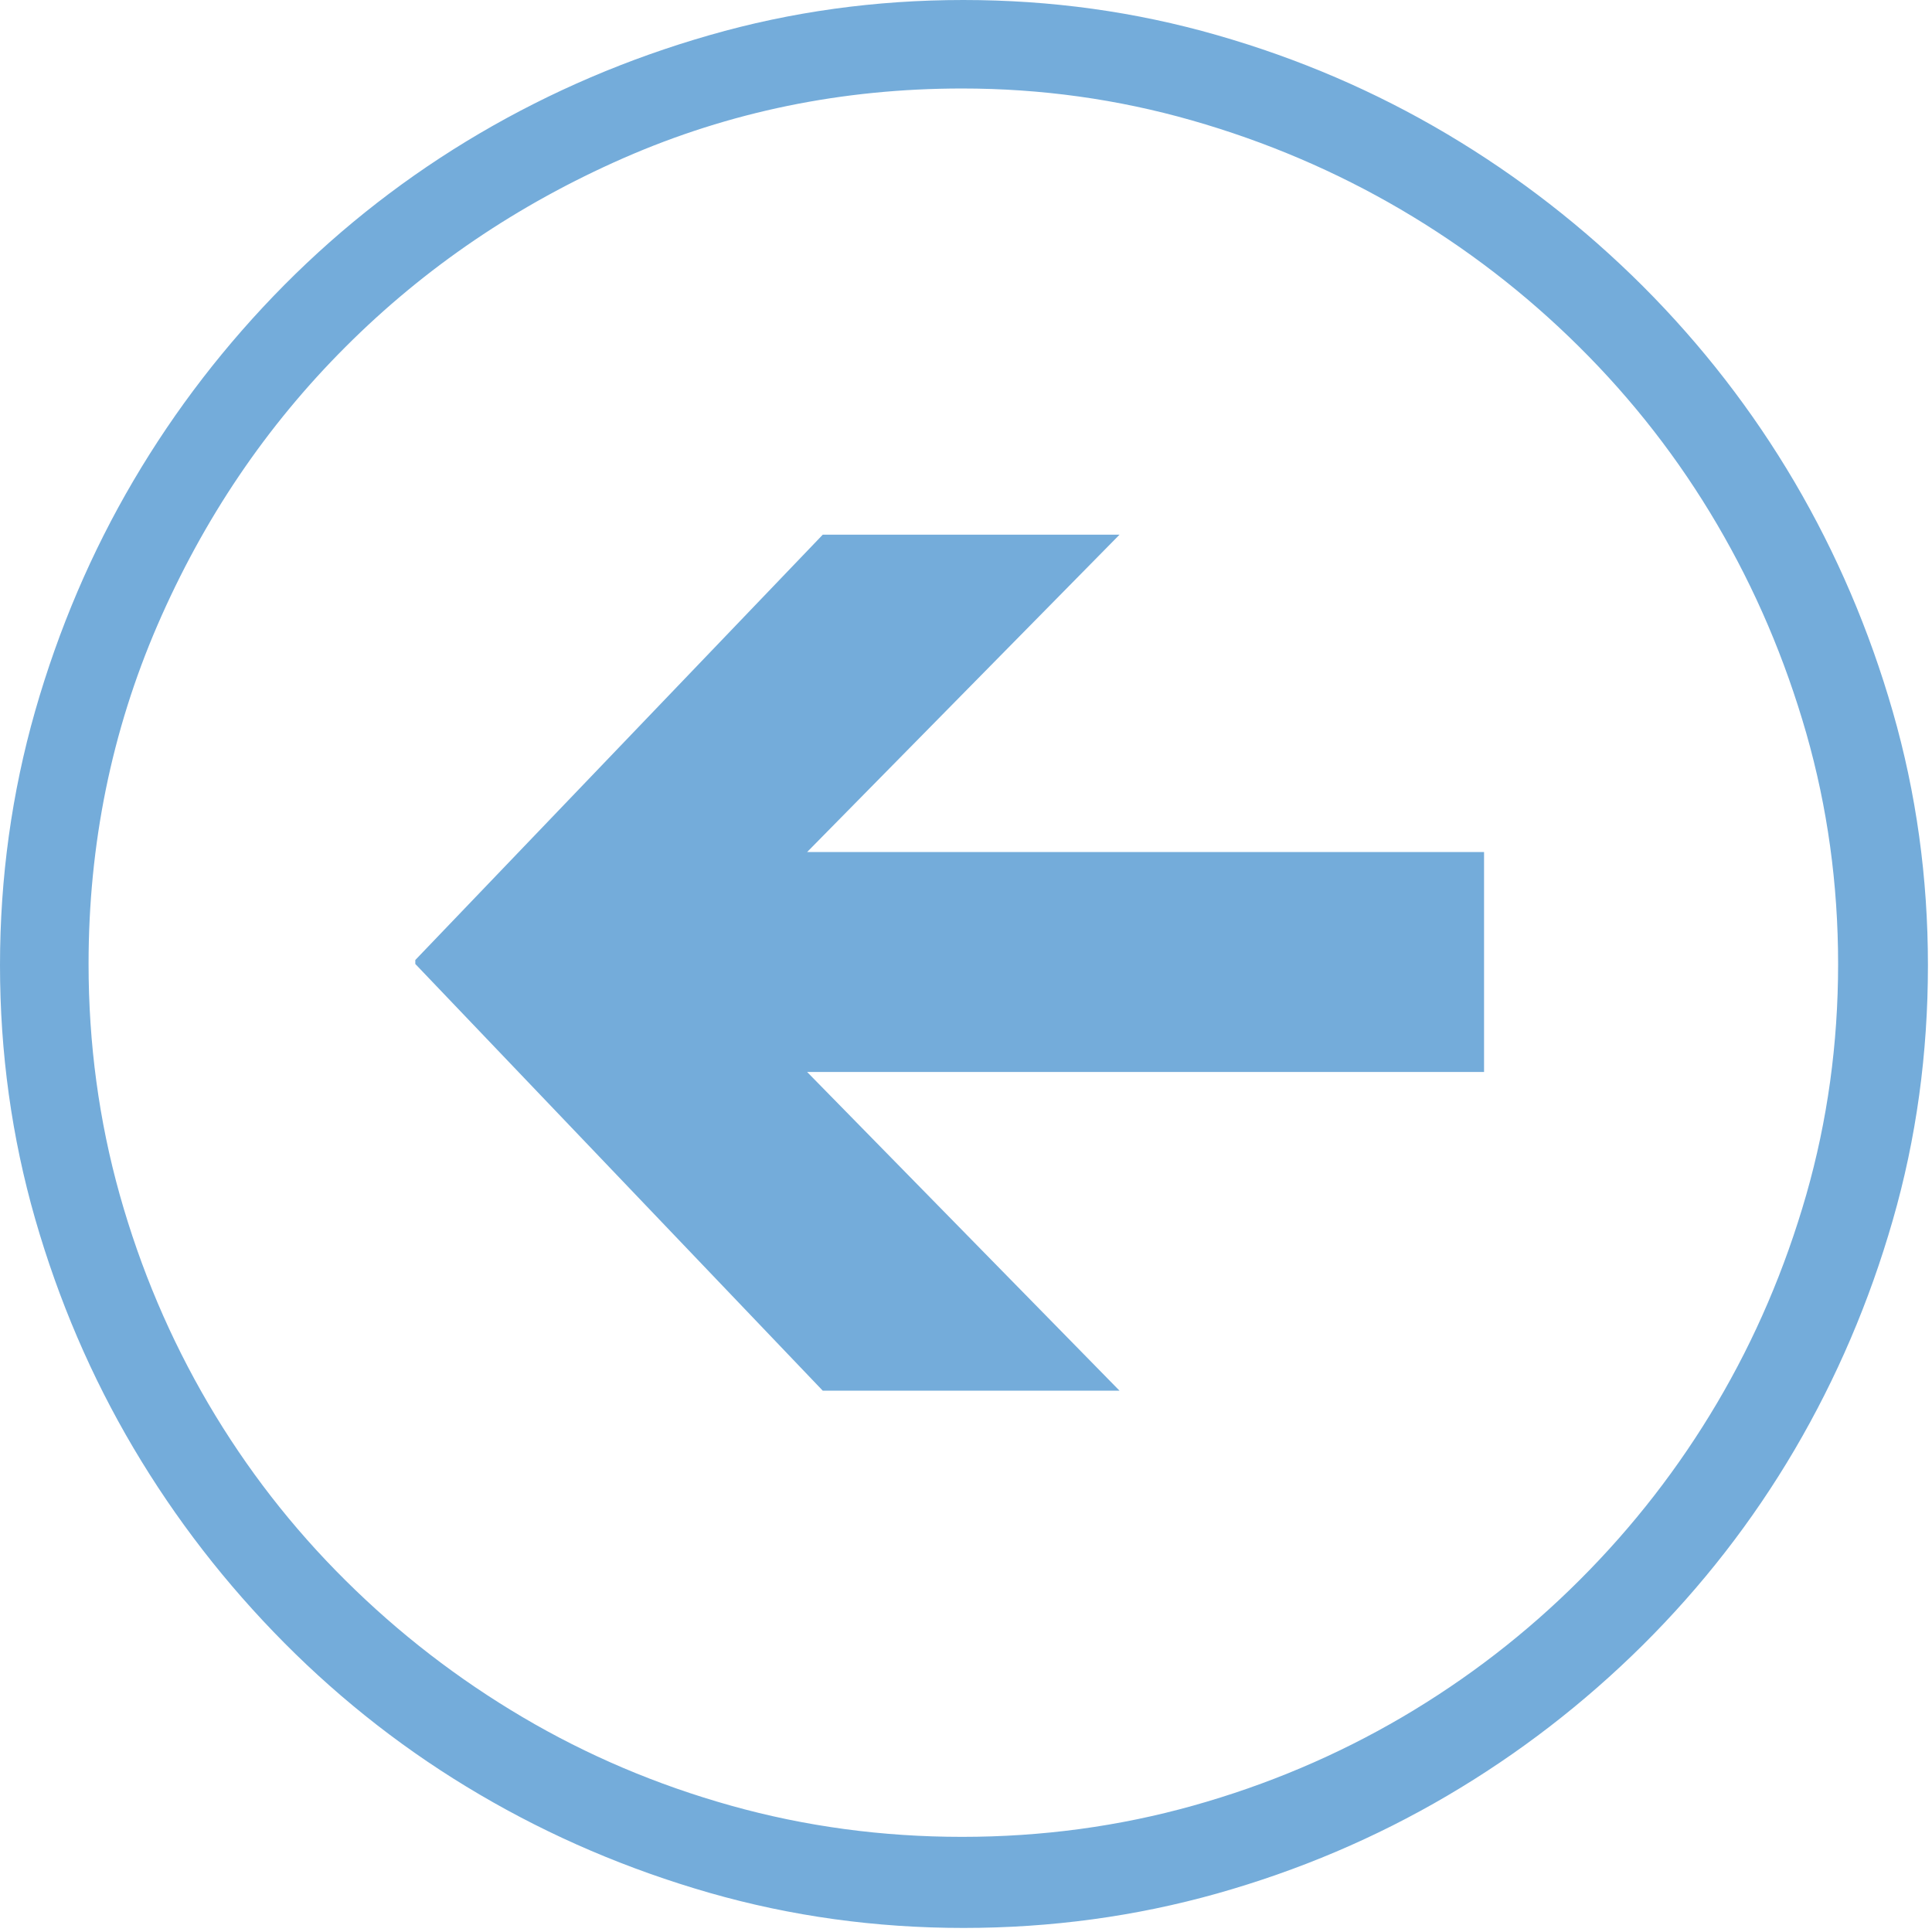 <svg width="77" height="77" viewBox="0 0 77 77" fill="none" xmlns="http://www.w3.org/2000/svg">
<path d="M0 38.47C0 34.982 0.469 31.601 1.402 28.334C2.337 25.07 3.642 22.009 5.318 19.158C6.995 16.307 9.003 13.708 11.336 11.354C13.671 9.004 16.265 6.991 19.118 5.315C21.973 3.64 25.026 2.333 28.276 1.402C31.526 0.467 34.901 0 38.393 0C41.889 0 45.258 0.467 48.51 1.402C51.761 2.333 54.813 3.646 57.668 5.34C60.522 7.035 63.122 9.056 65.476 11.405C67.828 13.759 69.843 16.358 71.521 19.209C73.195 22.061 74.502 25.113 75.436 28.36C76.373 31.611 76.838 34.982 76.838 38.47C76.838 41.997 76.373 45.384 75.436 48.633C74.502 51.883 73.195 54.932 71.521 57.784C69.843 60.637 67.828 63.225 65.476 65.562C63.122 67.895 60.522 69.901 57.668 71.576C54.813 73.252 51.761 74.548 48.51 75.465C45.258 76.38 41.889 76.838 38.393 76.838C34.901 76.838 31.526 76.371 28.276 75.439C25.026 74.504 21.973 73.201 19.118 71.523C16.265 69.85 13.671 67.833 11.336 65.483C9.003 63.133 6.995 60.542 5.318 57.707C3.642 54.872 2.337 51.832 1.402 48.582C0.469 45.333 0 41.964 0 38.47ZM3.53 38.419C3.53 41.6 3.944 44.665 4.773 47.621C5.604 50.578 6.781 53.349 8.302 55.944C9.824 58.536 11.649 60.886 13.777 62.994C15.902 65.103 18.254 66.918 20.831 68.439C23.408 69.96 26.175 71.135 29.133 71.964C32.09 72.793 35.161 73.208 38.342 73.208C41.523 73.208 44.594 72.793 47.551 71.964C50.509 71.135 53.283 69.96 55.879 68.439C58.47 66.918 60.834 65.095 62.961 62.968C65.088 60.844 66.911 58.494 68.433 55.919C69.956 53.342 71.138 50.578 71.988 47.621C72.833 44.665 73.258 41.6 73.258 38.419C73.258 35.24 72.833 32.172 71.988 29.217C71.138 26.259 69.956 23.488 68.433 20.895C66.911 18.302 65.077 15.943 62.934 13.818C60.791 11.691 58.421 9.87 55.825 8.347C53.232 6.828 50.458 5.642 47.498 4.797C44.542 3.953 41.49 3.527 38.342 3.527C33.569 3.527 29.07 4.451 24.854 6.299C20.633 8.152 16.94 10.655 13.778 13.818C10.611 16.98 8.111 20.679 6.277 24.912C4.446 29.147 3.53 33.649 3.53 38.419ZM32.791 21.31H44.619L32.167 33.959H59.147V42.723H32.167L44.619 55.426H32.791L16.552 38.419V38.261L32.791 21.31Z" fill="#74ACDA"/>
</svg>
